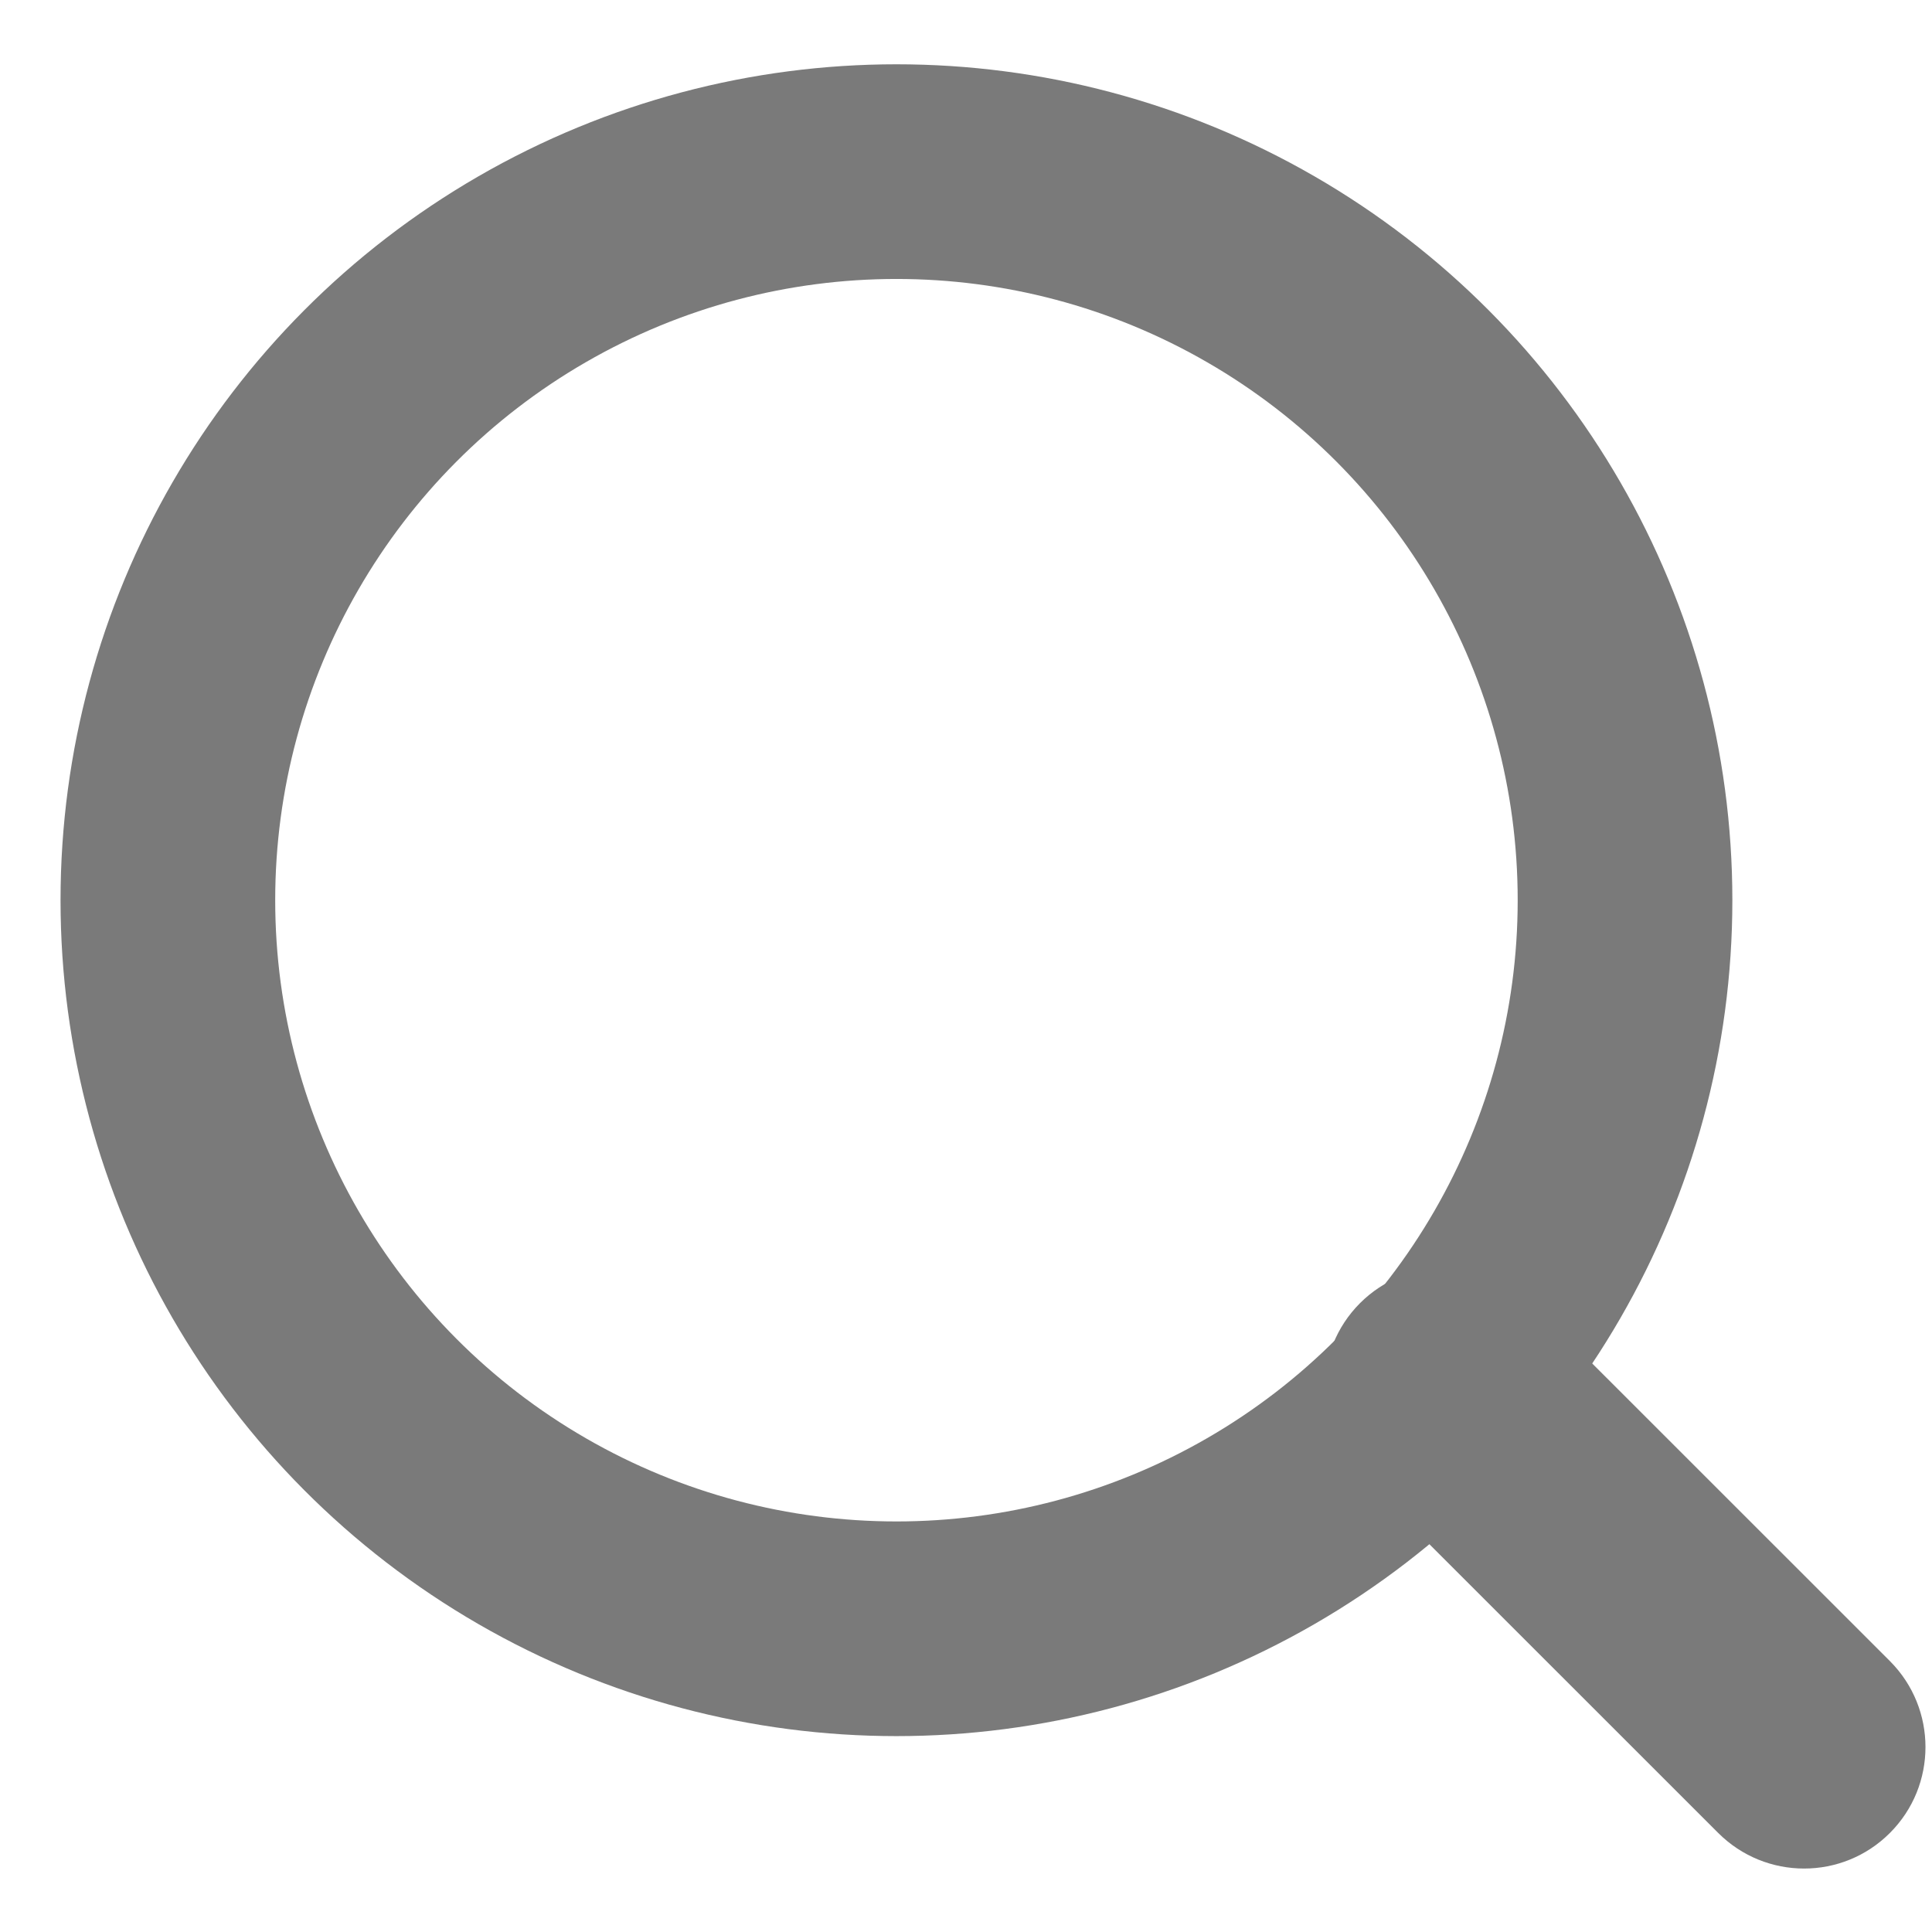 <?xml version="1.0" encoding="utf-8"?>
<!-- Generator: Adobe Illustrator 15.1.0, SVG Export Plug-In  -->
<!DOCTYPE svg PUBLIC "-//W3C//DTD SVG 1.1//EN" "http://www.w3.org/Graphics/SVG/1.1/DTD/svg11.dtd">
<svg version="1.1"
	 xmlns="http://www.w3.org/2000/svg" xmlns:xlink="http://www.w3.org/1999/xlink" xmlns:a="http://ns.adobe.com/AdobeSVGViewerExtensions/3.0/"
	 x="0px" y="0px" width="18px" height="18px" viewBox="-0.564 -0.599 18 18"
	 overflow="visible" enable-background="new -0.564 -0.599 18 18" xml:space="preserve">
<defs>
</defs>
<circle fill-rule="evenodd" clip-rule="evenodd" fill="none" stroke="#7A7A7A" stroke-width="2" stroke-miterlimit="10" cx="7.788" cy="7.788" r="6.788"/>
<path fill-rule="evenodd" clip-rule="evenodd" fill="#7A7A7A" d="M17.044,16.478c-0.442,0.443-1.158,0.442-1.6,0l-3.337-3.336
	c-0.441-0.441-0.442-1.157,0-1.6l0,0c0.443-0.442,1.159-0.441,1.601,0l3.337,3.336C17.485,15.32,17.486,16.036,17.044,16.478
	L17.044,16.478z"/>
</svg>
